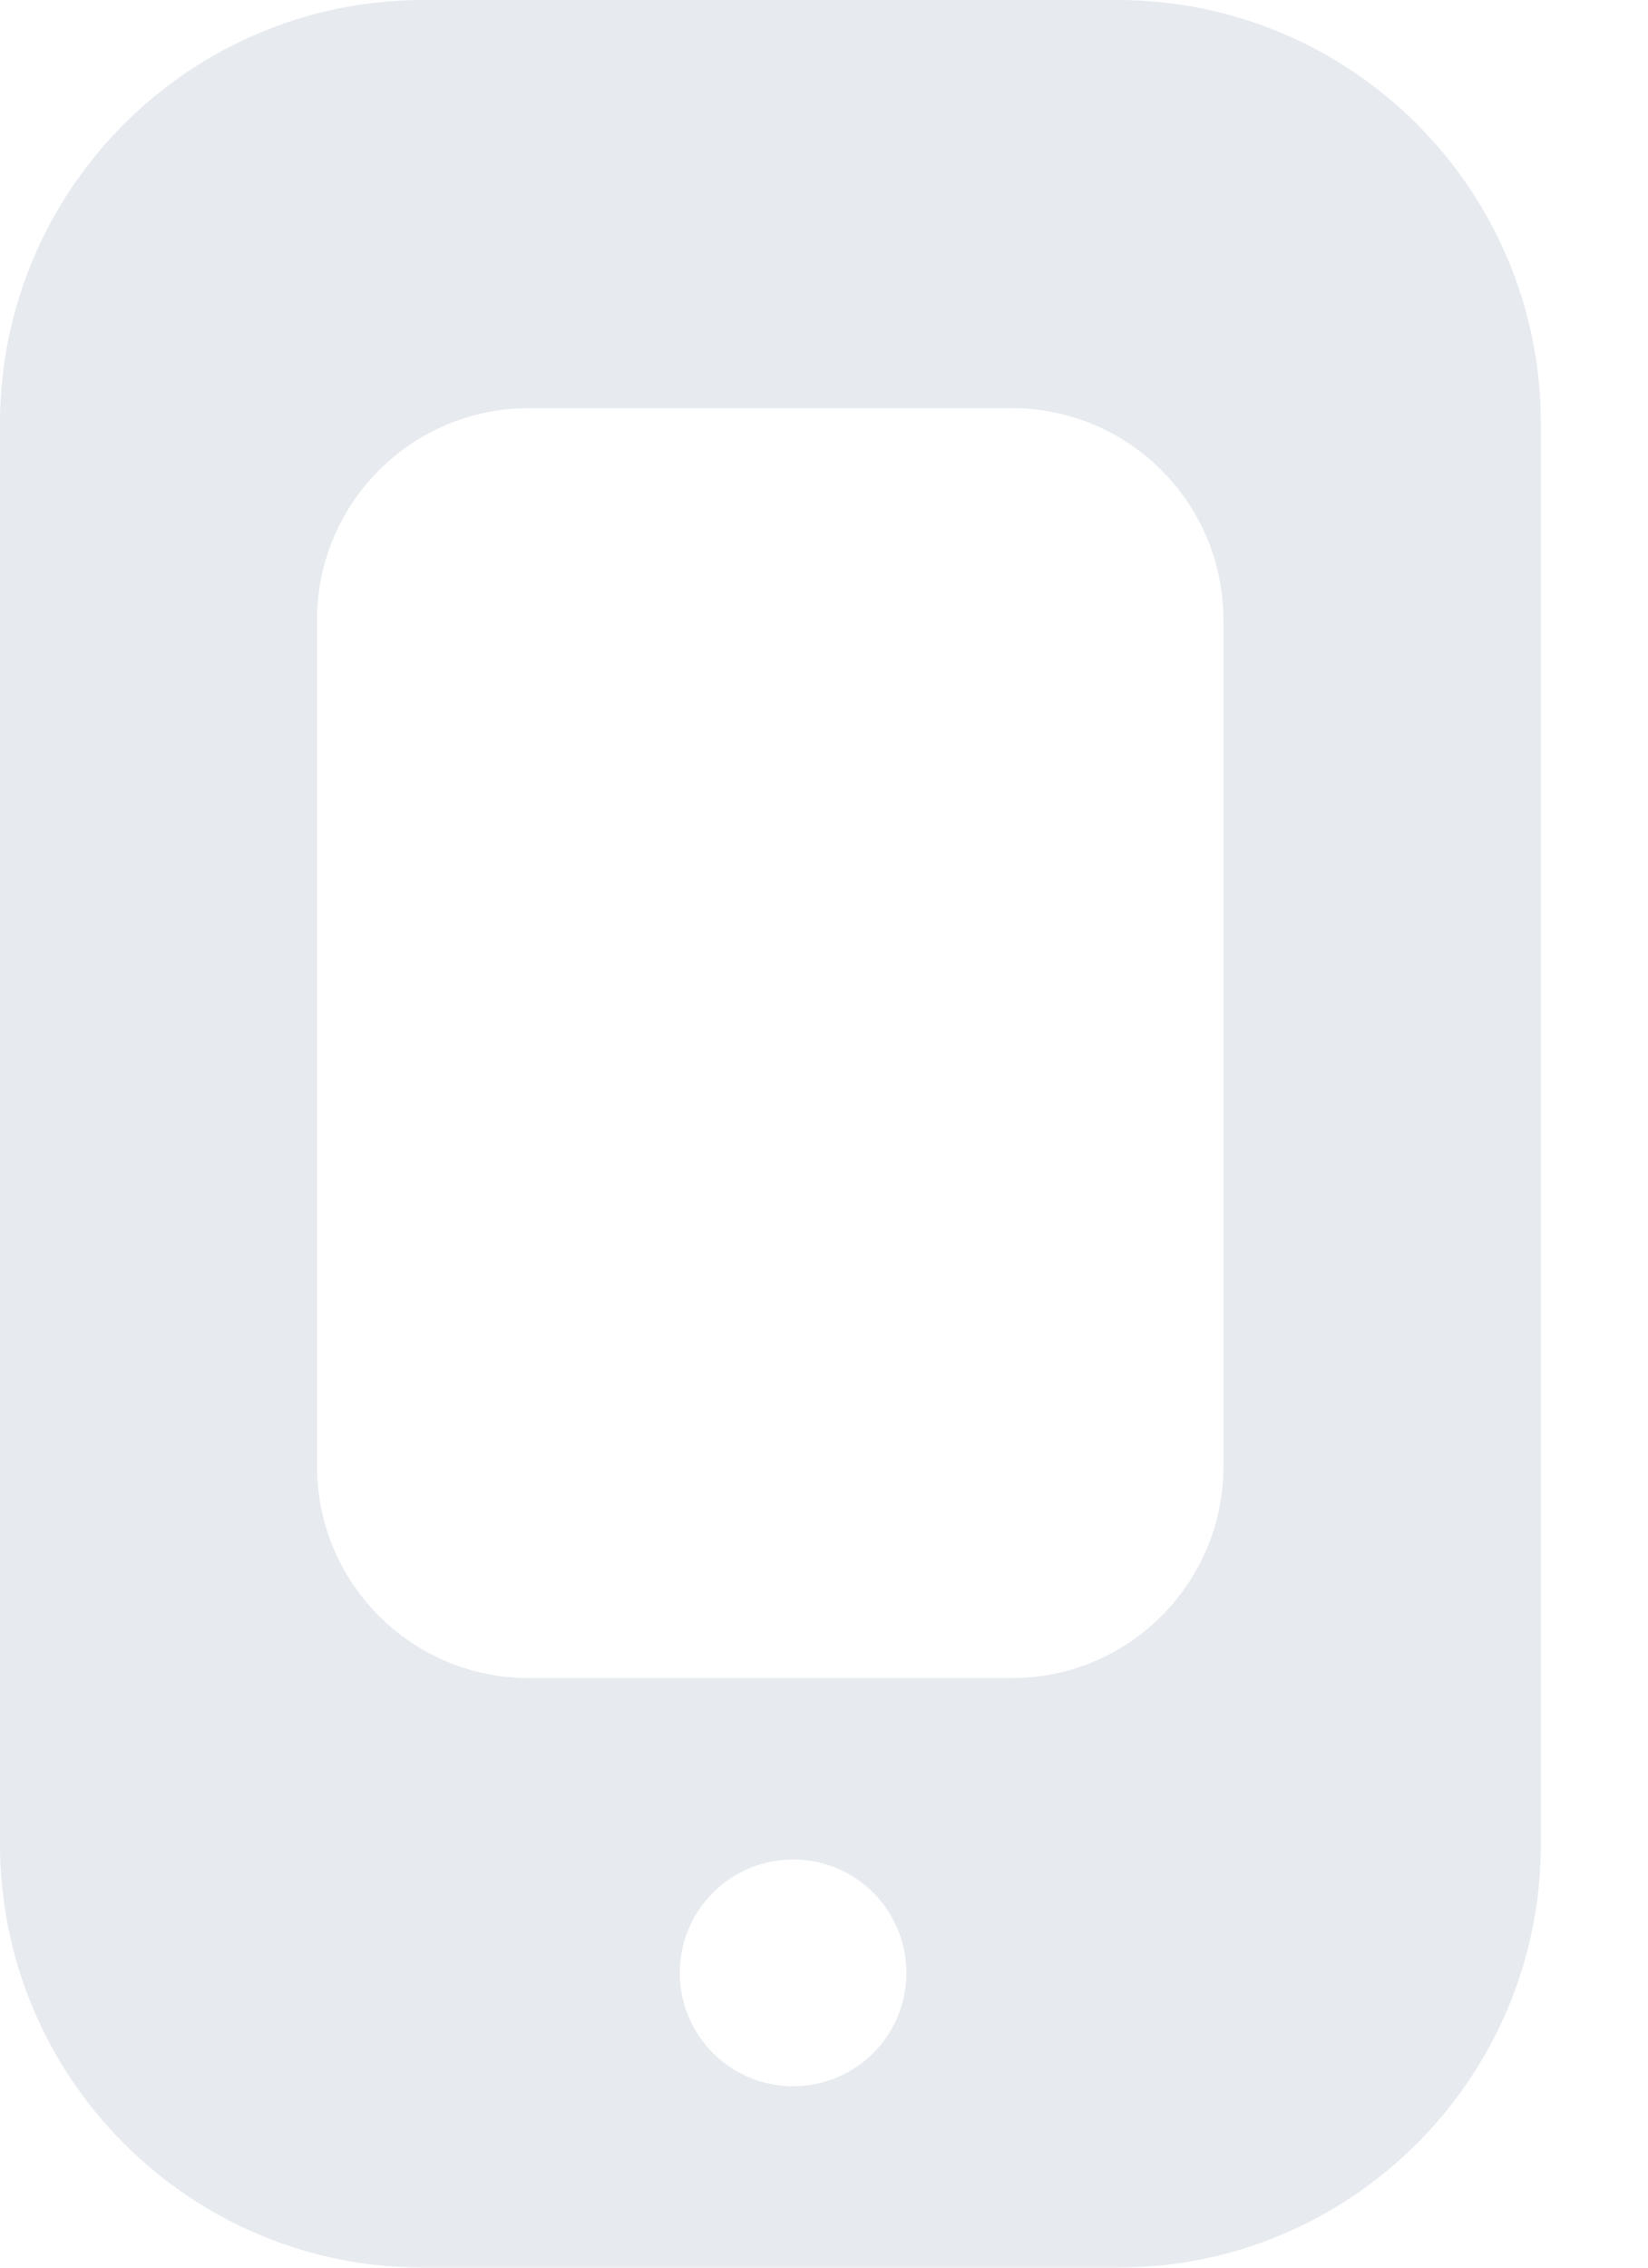 <svg width="8" height="11" viewBox="0 0 8 11" fill="none" xmlns="http://www.w3.org/2000/svg">
<path fill-rule="evenodd" clip-rule="evenodd" d="M0 2.055C0 0.92 0.92 0 2.055 0H5.425C6.56 0 7.48 0.92 7.48 2.055V8.945C7.48 10.08 6.56 11 5.425 11H2.055C0.92 11 0 10.08 0 8.945V2.055ZM1.539 3.007C1.539 2.44 1.999 1.98 2.567 1.98H4.912C5.479 1.98 5.939 2.44 5.939 3.007V7.113C5.939 7.68 5.479 8.14 4.912 8.14H2.567C1.999 8.14 1.539 7.68 1.539 7.113V3.007ZM3.85 10.12C4.154 10.12 4.4 9.874 4.4 9.57C4.4 9.266 4.154 9.02 3.85 9.02C3.546 9.02 3.3 9.266 3.3 9.57C3.3 9.874 3.546 10.12 3.85 10.12Z" fill="#E7EAEF"/>
</svg>

